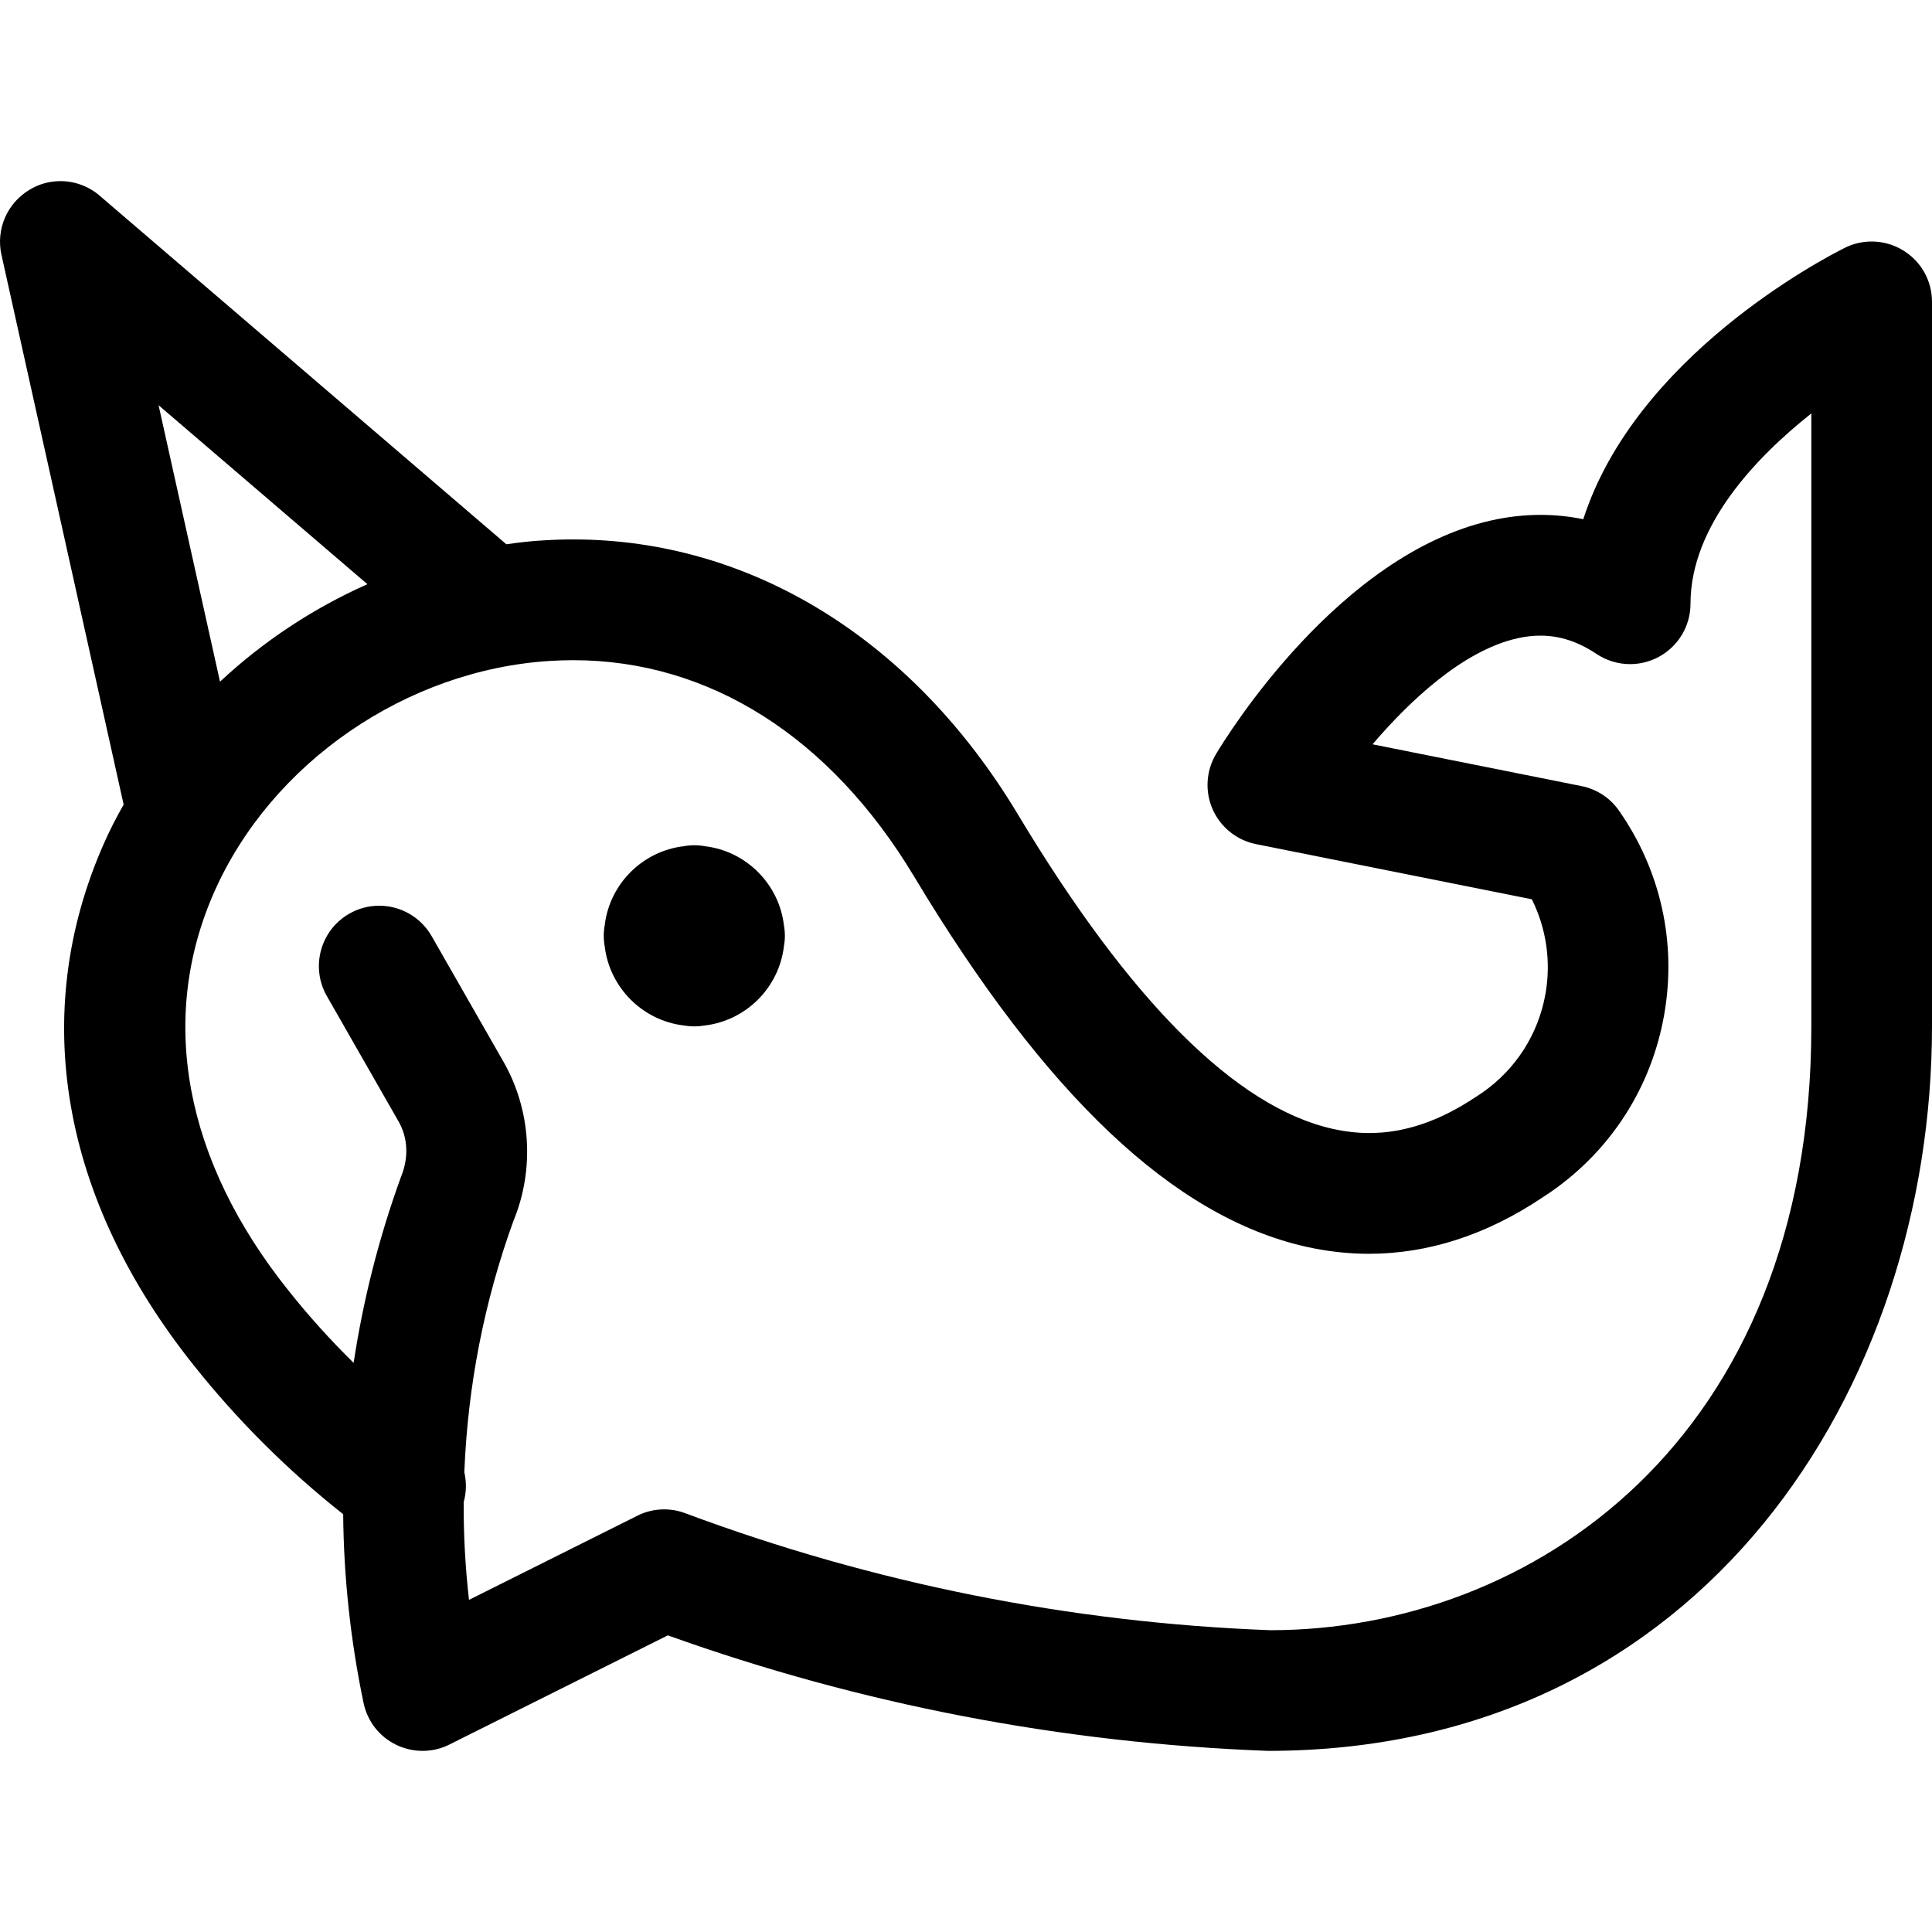 <?xml version="1.0" encoding="utf-8"?>
<!-- Generator: Adobe Illustrator 22.1.0, SVG Export Plug-In . SVG Version: 6.00 Build 0)  -->
<svg version="1.1" id="Regular" xmlns="http://www.w3.org/2000/svg" xmlns:xlink="http://www.w3.org/1999/xlink" x="0px" y="0px"
	 viewBox="0 0 24 24" style="enable-background:new 0 0 24 24;" xml:space="preserve">
<title>marine-mammal-dolphin-2</title>
<g>
	<path d="M5.25,21.75c-0.112,0-0.225-0.026-0.326-0.074c-0.212-0.103-0.36-0.293-0.408-0.522c-0.161-0.77-0.246-1.558-0.253-2.344
		c-0.685-0.541-1.307-1.16-1.85-1.842c-1.659-2.074-2.057-4.381-1.12-6.495c0.067-0.152,0.147-0.31,0.243-0.478l-1.518-6.83
		c-0.07-0.315,0.069-0.639,0.346-0.806C0.48,2.287,0.614,2.25,0.75,2.25c0.179,0,0.353,0.064,0.488,0.181l5.052,4.33
		c0.165-0.024,0.312-0.04,0.456-0.048c0.125-0.008,0.25-0.012,0.375-0.012c2.207,0,4.22,1.244,5.522,3.413
		c1.395,2.324,2.71,3.639,3.912,3.909c0.153,0.034,0.305,0.052,0.454,0.052c0.438,0,0.872-0.147,1.325-0.449
		c0.035-0.023,0.058-0.038,0.08-0.053c0.417-0.291,0.695-0.726,0.784-1.225c0.072-0.403,0.011-0.815-0.169-1.177l-3.426-0.685
		c-0.239-0.048-0.44-0.209-0.539-0.432c-0.098-0.223-0.082-0.48,0.043-0.689c0.151-0.252,1.531-2.475,3.414-2.899
		c0.207-0.047,0.414-0.07,0.617-0.07c0.178,0,0.356,0.018,0.53,0.054c0.651-2.019,2.968-3.231,3.246-3.37
		C23.018,3.027,23.134,3,23.25,3c0.139,0,0.276,0.039,0.394,0.112C23.867,3.25,24,3.488,24,3.75v9c0,4.472-2.834,9-8.25,9
		c-2.561-0.096-5.063-0.578-7.454-1.435l-2.711,1.355C5.482,21.723,5.366,21.75,5.25,21.75z M8.25,18.75
		c0.09,0,0.178,0.016,0.263,0.048c2.333,0.87,4.778,1.359,7.266,1.453c3.23,0,6.722-2.348,6.722-7.5V5.136
		C21.825,5.671,21,6.525,21,7.5c0,0.277-0.152,0.53-0.396,0.661C20.496,8.219,20.373,8.25,20.25,8.25
		c-0.149,0-0.293-0.044-0.417-0.126c-0.23-0.154-0.458-0.228-0.698-0.228c-0.092,0-0.188,0.011-0.285,0.033
		c-0.69,0.155-1.359,0.801-1.8,1.317l2.595,0.519c0.191,0.038,0.357,0.147,0.468,0.307c0.519,0.744,0.718,1.646,0.559,2.539
		c-0.159,0.894-0.656,1.672-1.401,2.191c-0.039,0.027-0.081,0.055-0.123,0.082c-0.685,0.457-1.409,0.691-2.144,0.691
		c-0.259,0-0.522-0.03-0.781-0.088c-1.64-0.369-3.232-1.874-4.869-4.601c-1.04-1.731-2.543-2.685-4.233-2.685
		c-0.095,0-0.19,0.003-0.286,0.009c-1.785,0.11-3.462,1.263-4.173,2.869c-0.699,1.578-0.372,3.336,0.921,4.952
		c0.251,0.316,0.522,0.616,0.81,0.899c0.119-0.787,0.316-1.561,0.588-2.31c0.099-0.241,0.086-0.486-0.03-0.689l-0.891-1.558
		c-0.205-0.359-0.08-0.818,0.279-1.023c0.113-0.065,0.242-0.099,0.372-0.099c0.269,0,0.518,0.145,0.651,0.378l0.891,1.558
		c0.343,0.599,0.39,1.338,0.126,1.977c-0.361,0.993-0.569,2.049-0.611,3.125c0.028,0.123,0.026,0.25-0.008,0.371
		c-0.002,0.404,0.02,0.811,0.066,1.214l2.087-1.043C8.018,18.777,8.134,18.75,8.25,18.75z M2.733,8.468
		C3.27,7.967,3.889,7.557,4.564,7.257L1.97,5.034L2.733,8.468z"/>
	<path d="M8.625,12.75c-0.044,0-0.088-0.004-0.13-0.011c-0.513-0.061-0.922-0.47-0.983-0.983C7.504,11.713,7.5,11.669,7.5,11.625
		s0.004-0.088,0.012-0.131c0.06-0.513,0.47-0.922,0.982-0.982C8.537,10.504,8.581,10.5,8.625,10.5s0.088,0.004,0.131,0.012
		c0.513,0.06,0.922,0.47,0.982,0.982c0.008,0.043,0.012,0.087,0.012,0.131s-0.004,0.088-0.012,0.131
		c-0.061,0.513-0.47,0.922-0.983,0.983C8.713,12.746,8.669,12.75,8.625,12.75z"/>
</g>
</svg>
